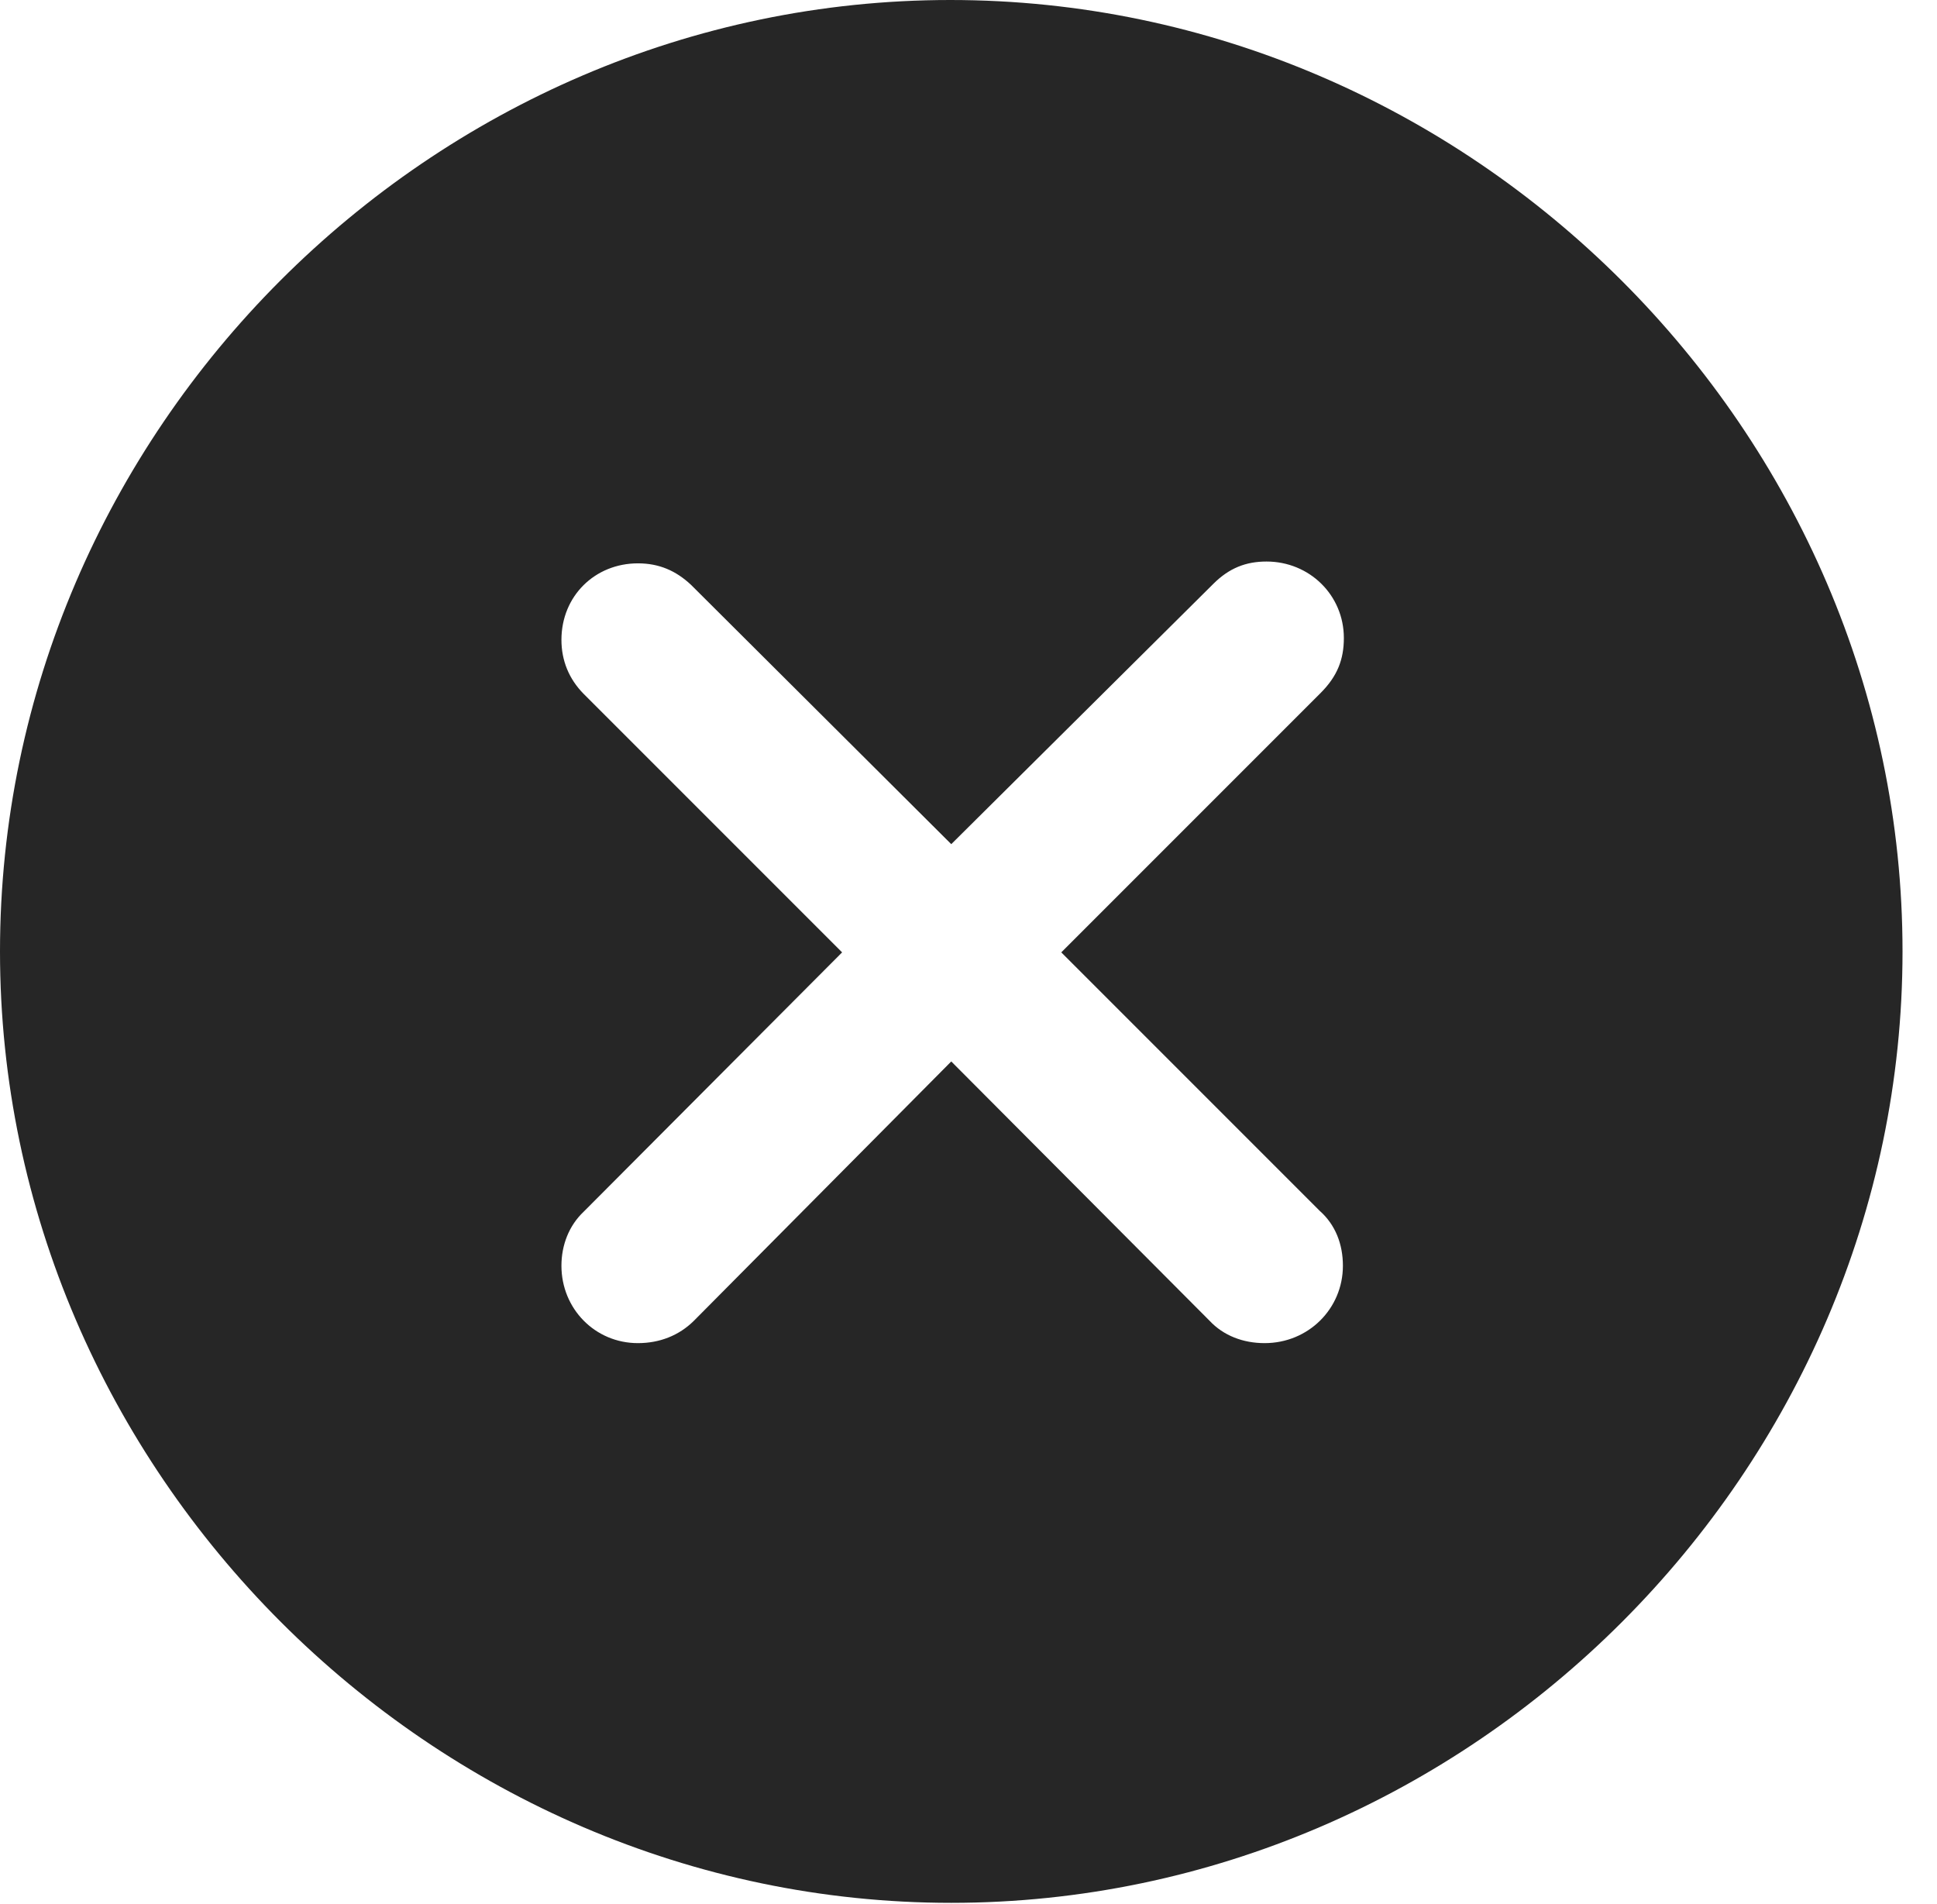 <?xml version="1.0" encoding="UTF-8"?>
<!--Generator: Apple Native CoreSVG 232.5-->
<!DOCTYPE svg
PUBLIC "-//W3C//DTD SVG 1.1//EN"
       "http://www.w3.org/Graphics/SVG/1.1/DTD/svg11.dtd">
<svg version="1.1" xmlns="http://www.w3.org/2000/svg" xmlns:xlink="http://www.w3.org/1999/xlink" width="20.283" height="19.932">
 <g>
  <rect height="19.932" opacity="0" width="20.283" x="0" y="0"/>
  <path d="M19.922 9.961C19.922 15.4 15.41 19.922 9.961 19.922C4.521 19.922 0 15.4 0 9.961C0 4.512 4.512 0 9.951 0C15.4 0 19.922 4.512 19.922 9.961ZM12.705 6.113L9.961 8.838L7.236 6.123C7.08 5.977 6.904 5.898 6.68 5.898C6.23 5.898 5.879 6.24 5.879 6.699C5.879 6.914 5.957 7.109 6.113 7.266L8.818 9.971L6.113 12.685C5.957 12.832 5.879 13.037 5.879 13.252C5.879 13.701 6.23 14.062 6.68 14.062C6.904 14.062 7.109 13.984 7.266 13.828L9.961 11.113L12.666 13.828C12.812 13.984 13.018 14.062 13.242 14.062C13.701 14.062 14.062 13.701 14.062 13.252C14.062 13.027 13.984 12.822 13.818 12.676L11.113 9.971L13.828 7.256C14.004 7.08 14.072 6.904 14.072 6.68C14.072 6.23 13.711 5.879 13.262 5.879C13.047 5.879 12.871 5.947 12.705 6.113Z" fill="#000000" fill-opacity="0.85"/>
 </g>
</svg>
